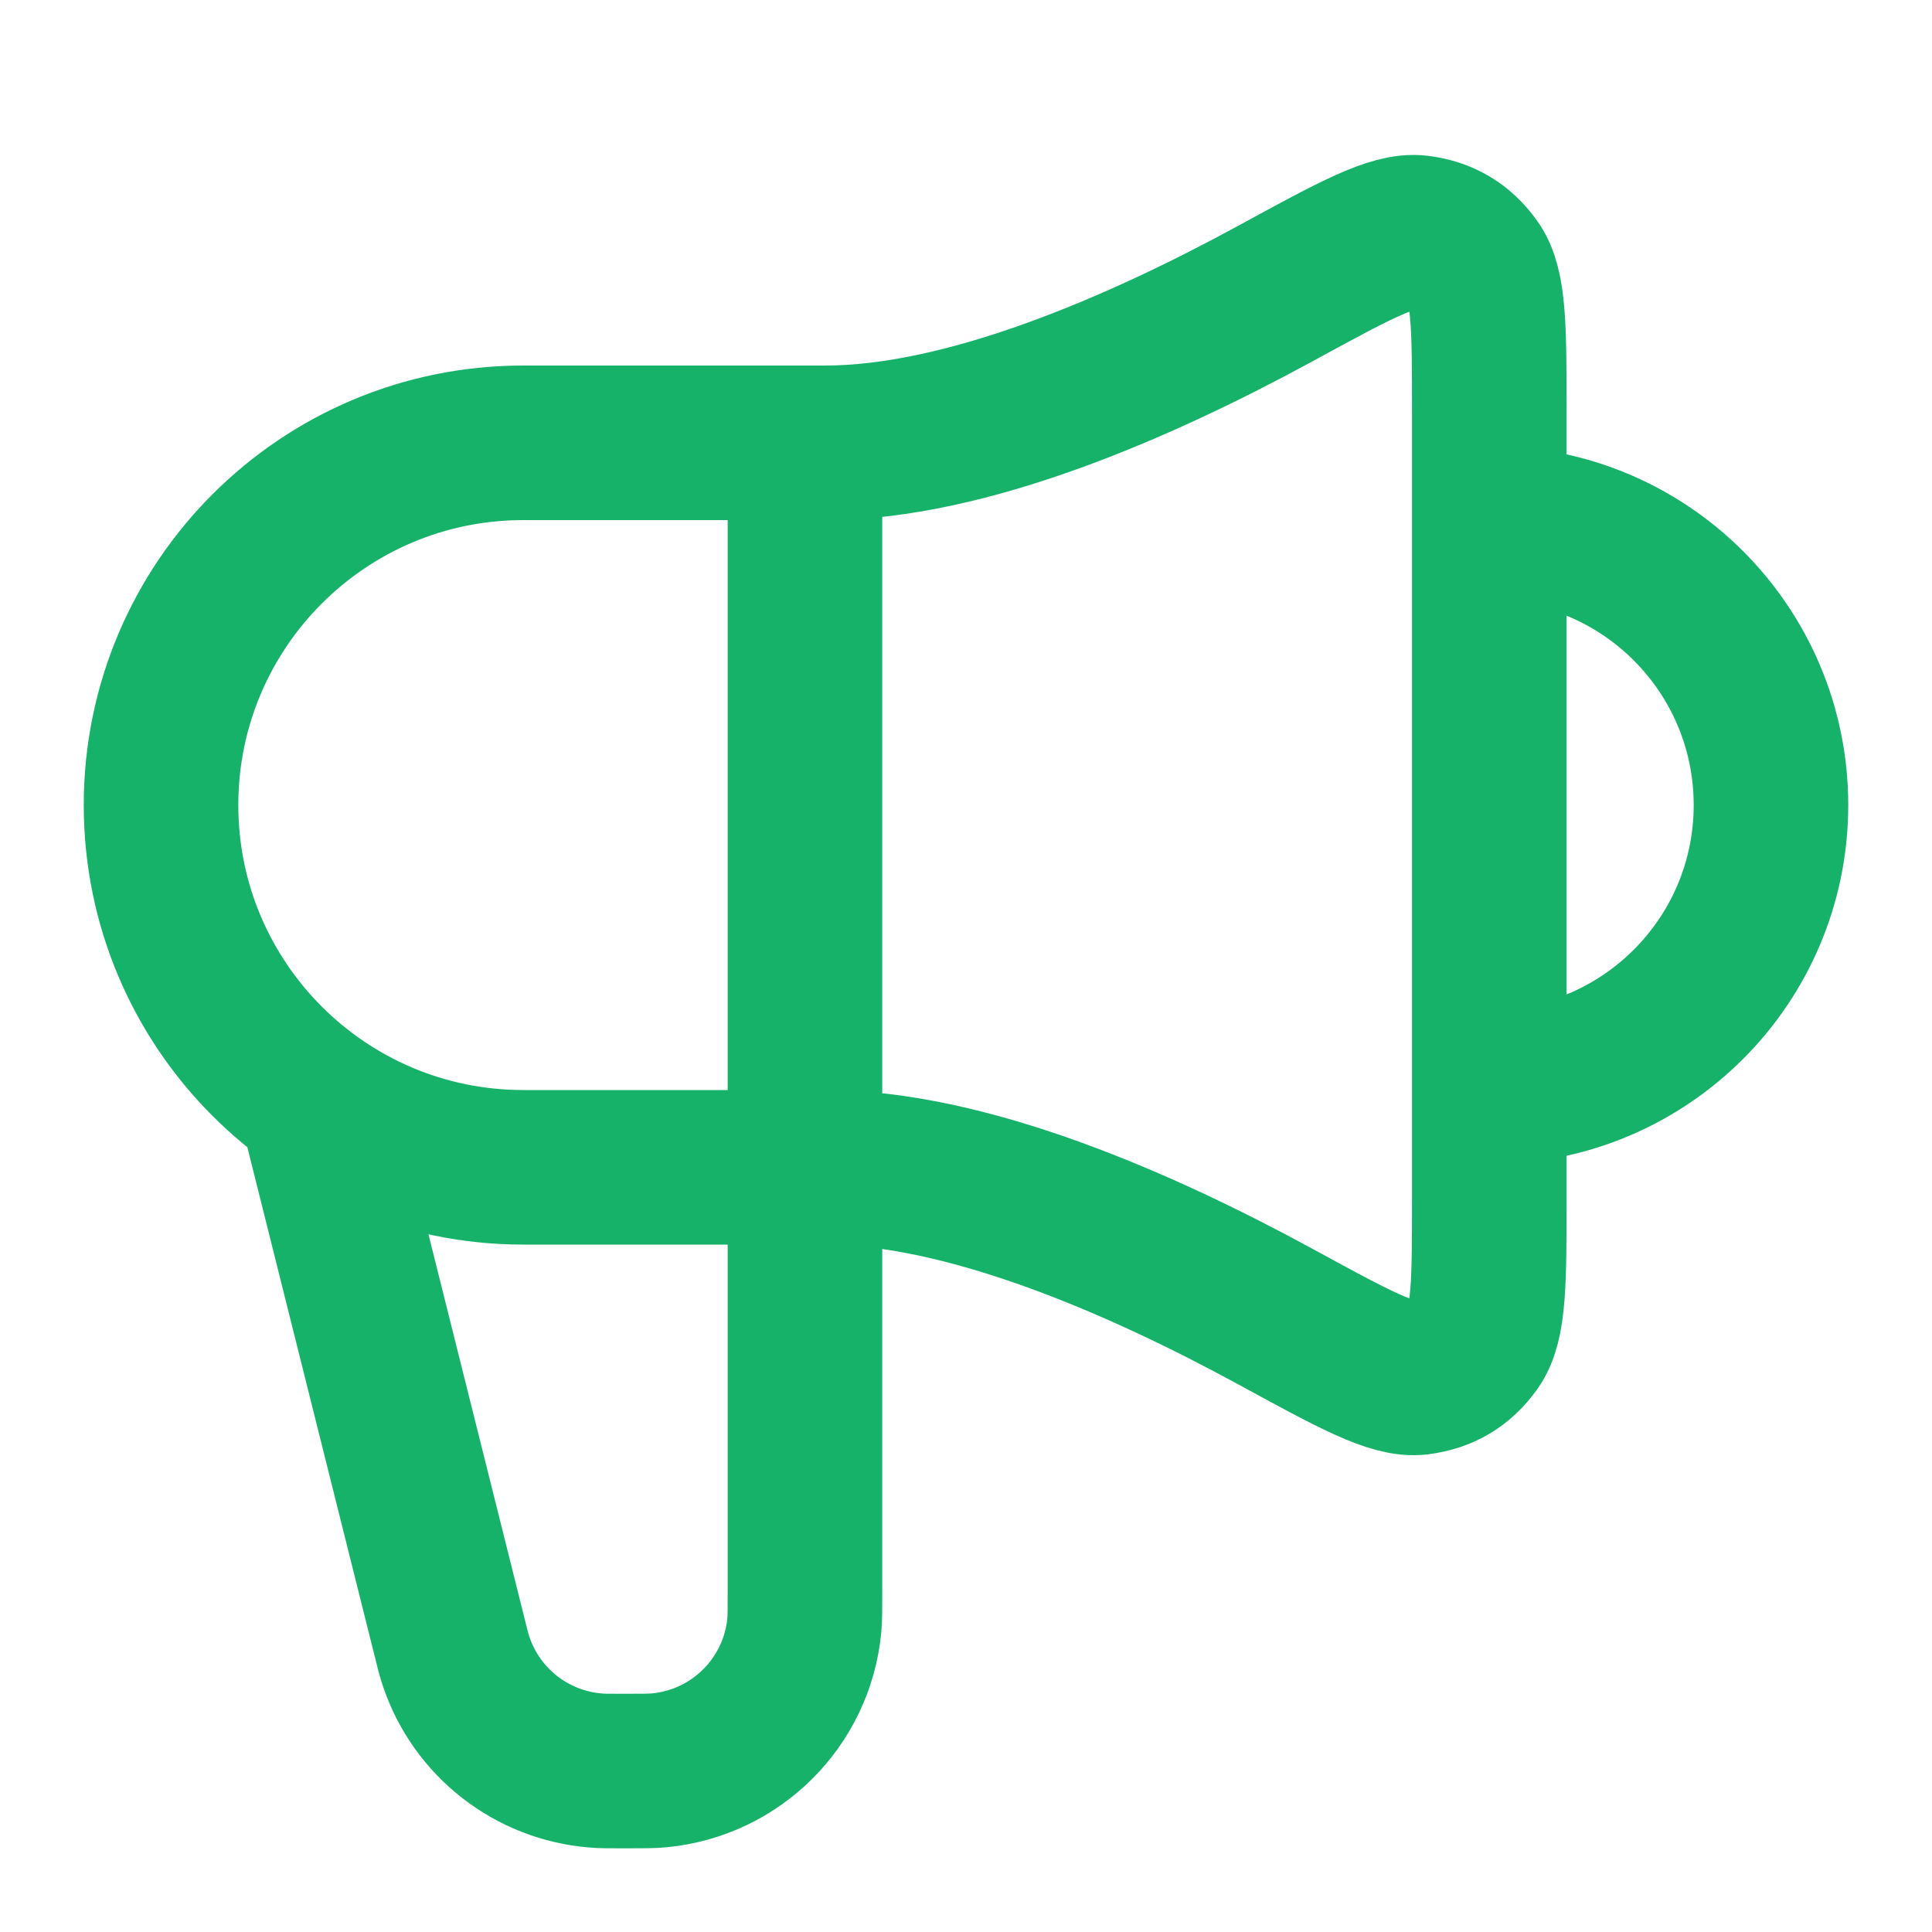<svg width="20" height="20" viewBox="0 0 20 20" fill="none" xmlns="http://www.w3.org/2000/svg">
<path d="M3.333 11.667L4.646 16.916C4.682 17.064 4.701 17.138 4.723 17.202C4.936 17.832 5.503 18.274 6.165 18.328C6.233 18.334 6.309 18.334 6.461 18.334C6.652 18.334 6.747 18.334 6.828 18.326C7.621 18.249 8.249 17.622 8.326 16.828C8.333 16.748 8.333 16.653 8.333 16.462V4.584M15.417 11.251C17.027 11.251 18.333 9.945 18.333 8.334C18.333 6.723 17.027 5.417 15.417 5.417M8.542 4.584H5.417C3.346 4.584 1.667 6.263 1.667 8.334C1.667 10.405 3.346 12.084 5.417 12.084H8.542C10.014 12.084 11.814 12.873 13.204 13.63C14.014 14.072 14.419 14.293 14.685 14.261C14.931 14.23 15.117 14.12 15.261 13.918C15.417 13.701 15.417 13.266 15.417 12.395V4.273C15.417 3.402 15.417 2.967 15.261 2.75C15.117 2.548 14.931 2.438 14.685 2.407C14.419 2.375 14.014 2.596 13.204 3.038C11.814 3.795 10.014 4.584 8.542 4.584Z" stroke="#17B26A" stroke-width="1.6" stroke-linecap="round" stroke-linejoin="round"/>
</svg>
